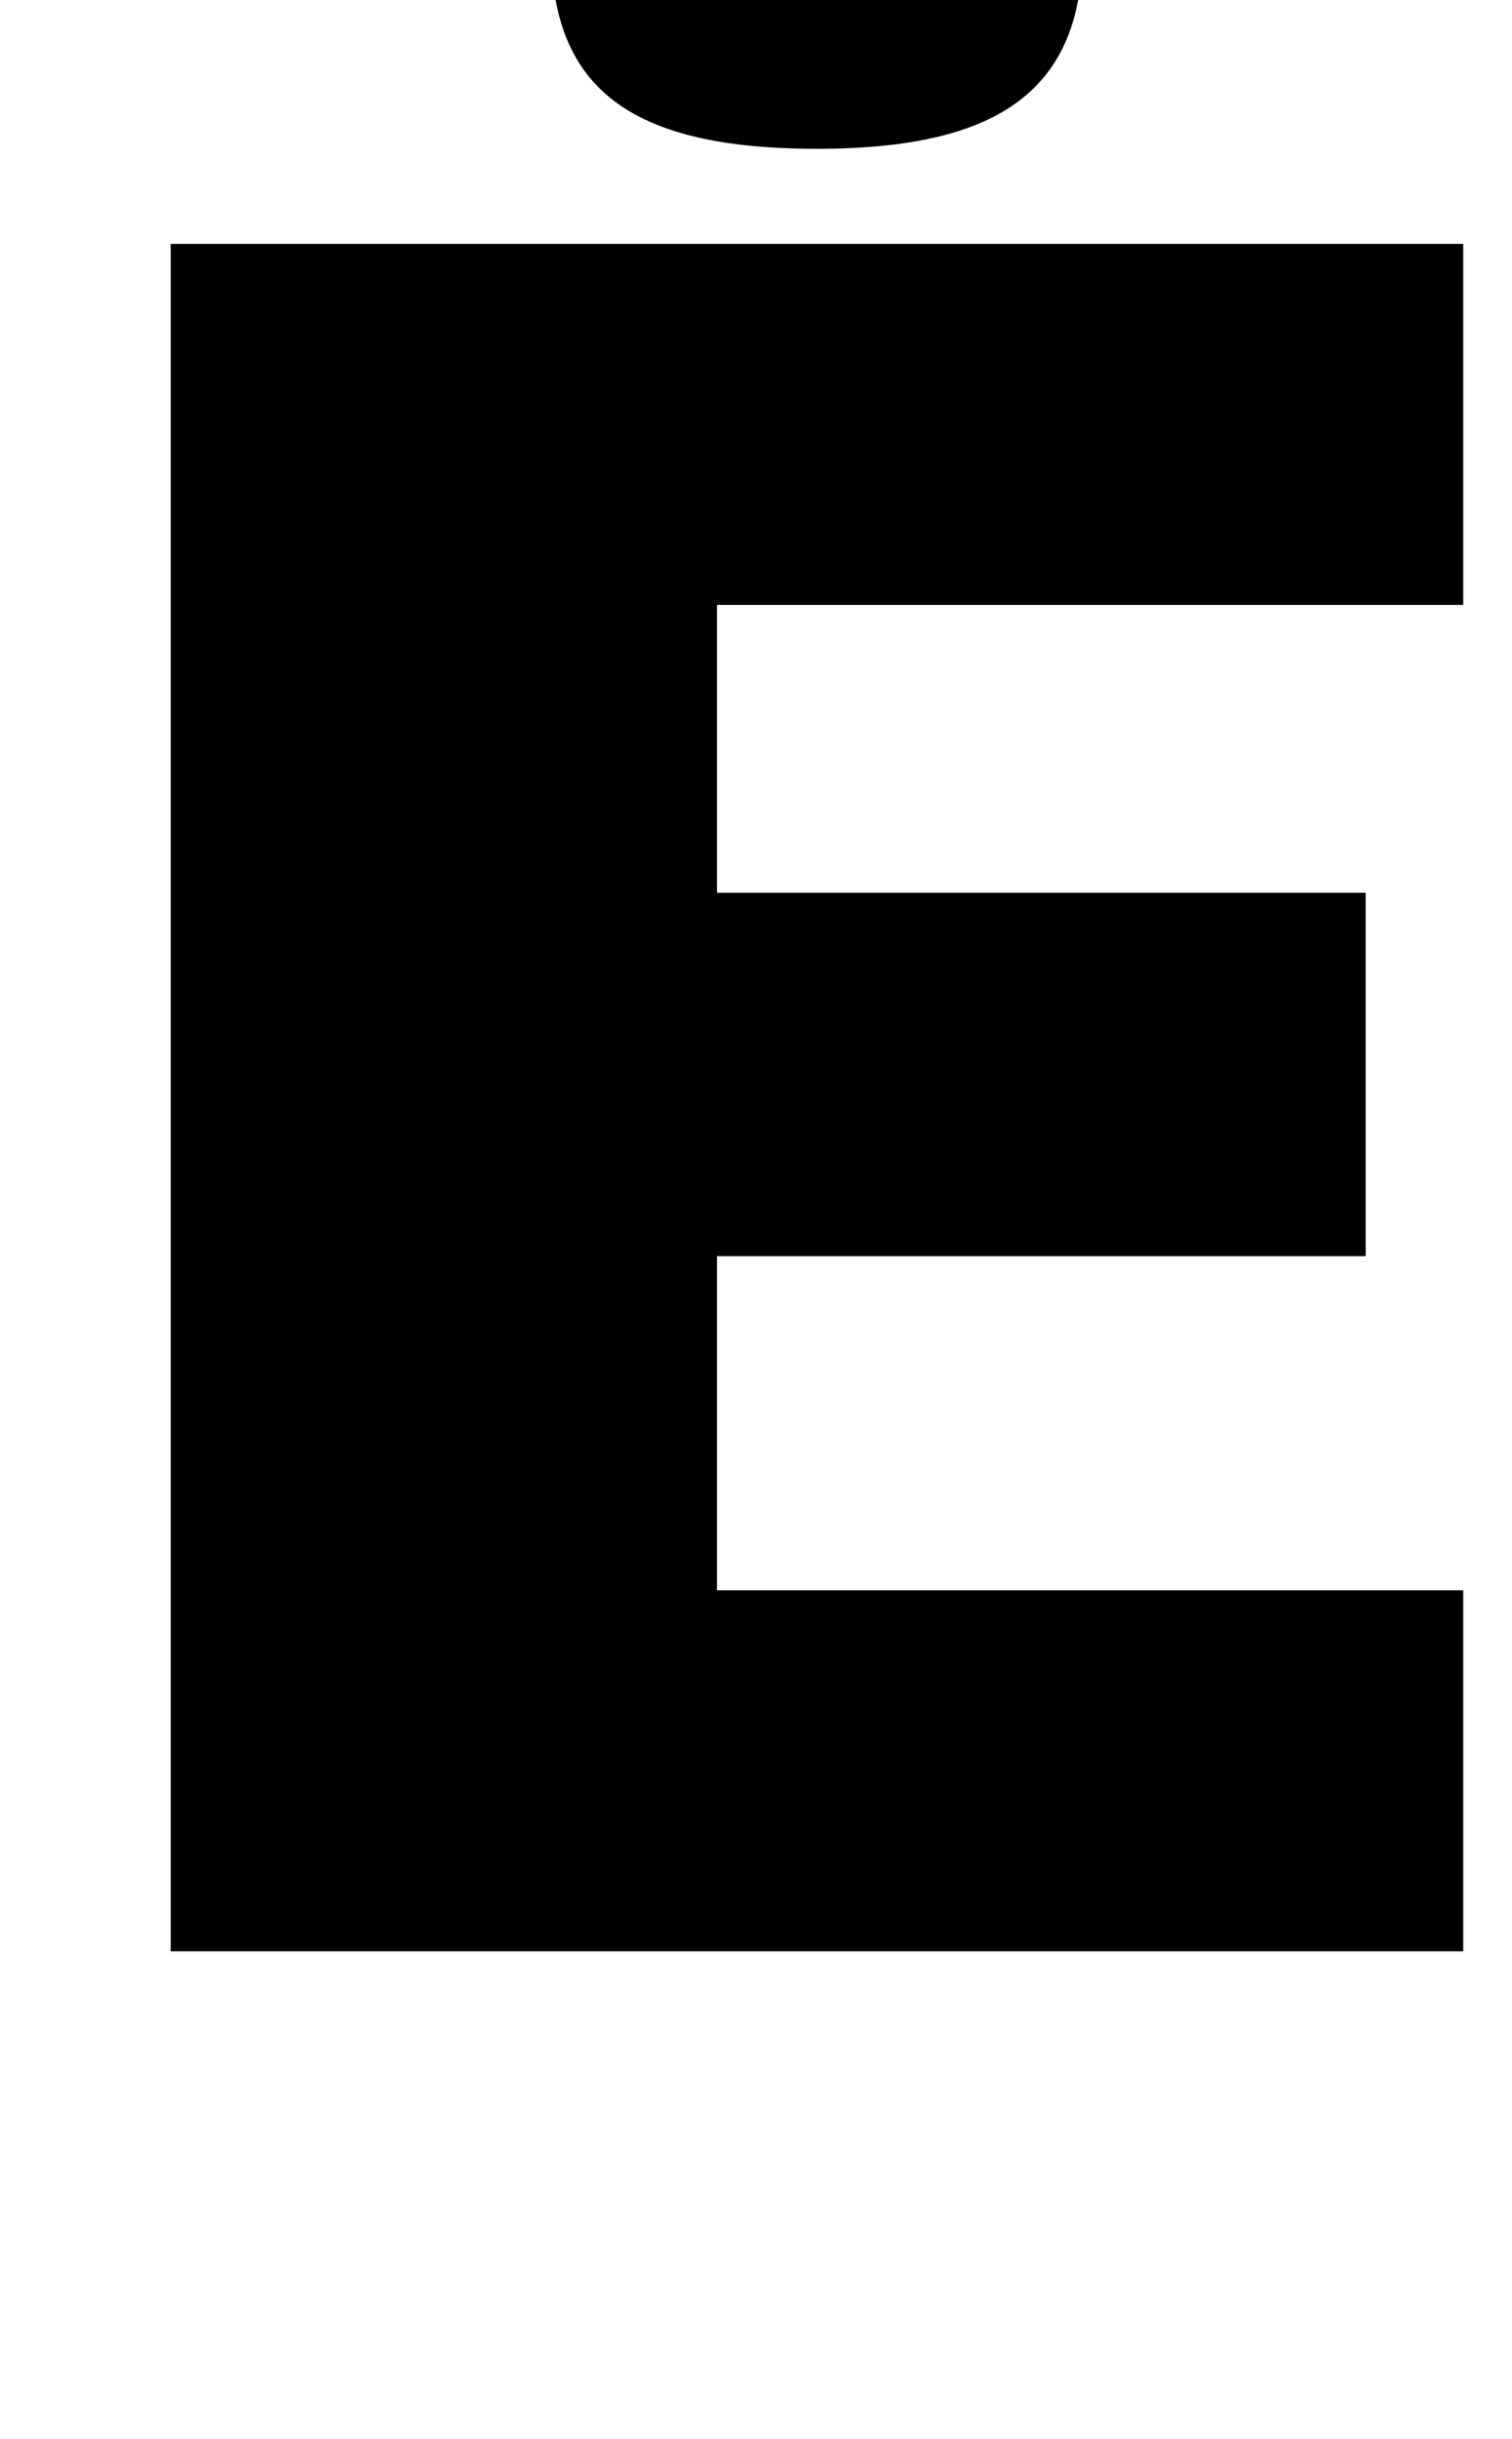 <?xml version="1.0" standalone="no"?>
<!DOCTYPE svg PUBLIC "-//W3C//DTD SVG 1.1//EN" "http://www.w3.org/Graphics/SVG/1.1/DTD/svg11.dtd" >
<svg xmlns="http://www.w3.org/2000/svg" xmlns:xlink="http://www.w3.org/1999/xlink" version="1.1" viewBox="-10 0 620 1000">
  <g transform="matrix(1 0 0 -1 0 800)">
   <path fill="currentColor"
d="M590 552h-306v-118h266v-149h-266v-137h306v-148h-530v700h530v-148zM325 906c76 0 109 -25 109 -84c0 -58 -33 -83 -109 -83c-77 0 -109 25 -109 83c0 59 32 84 109 84z" />
  </g>

</svg>
